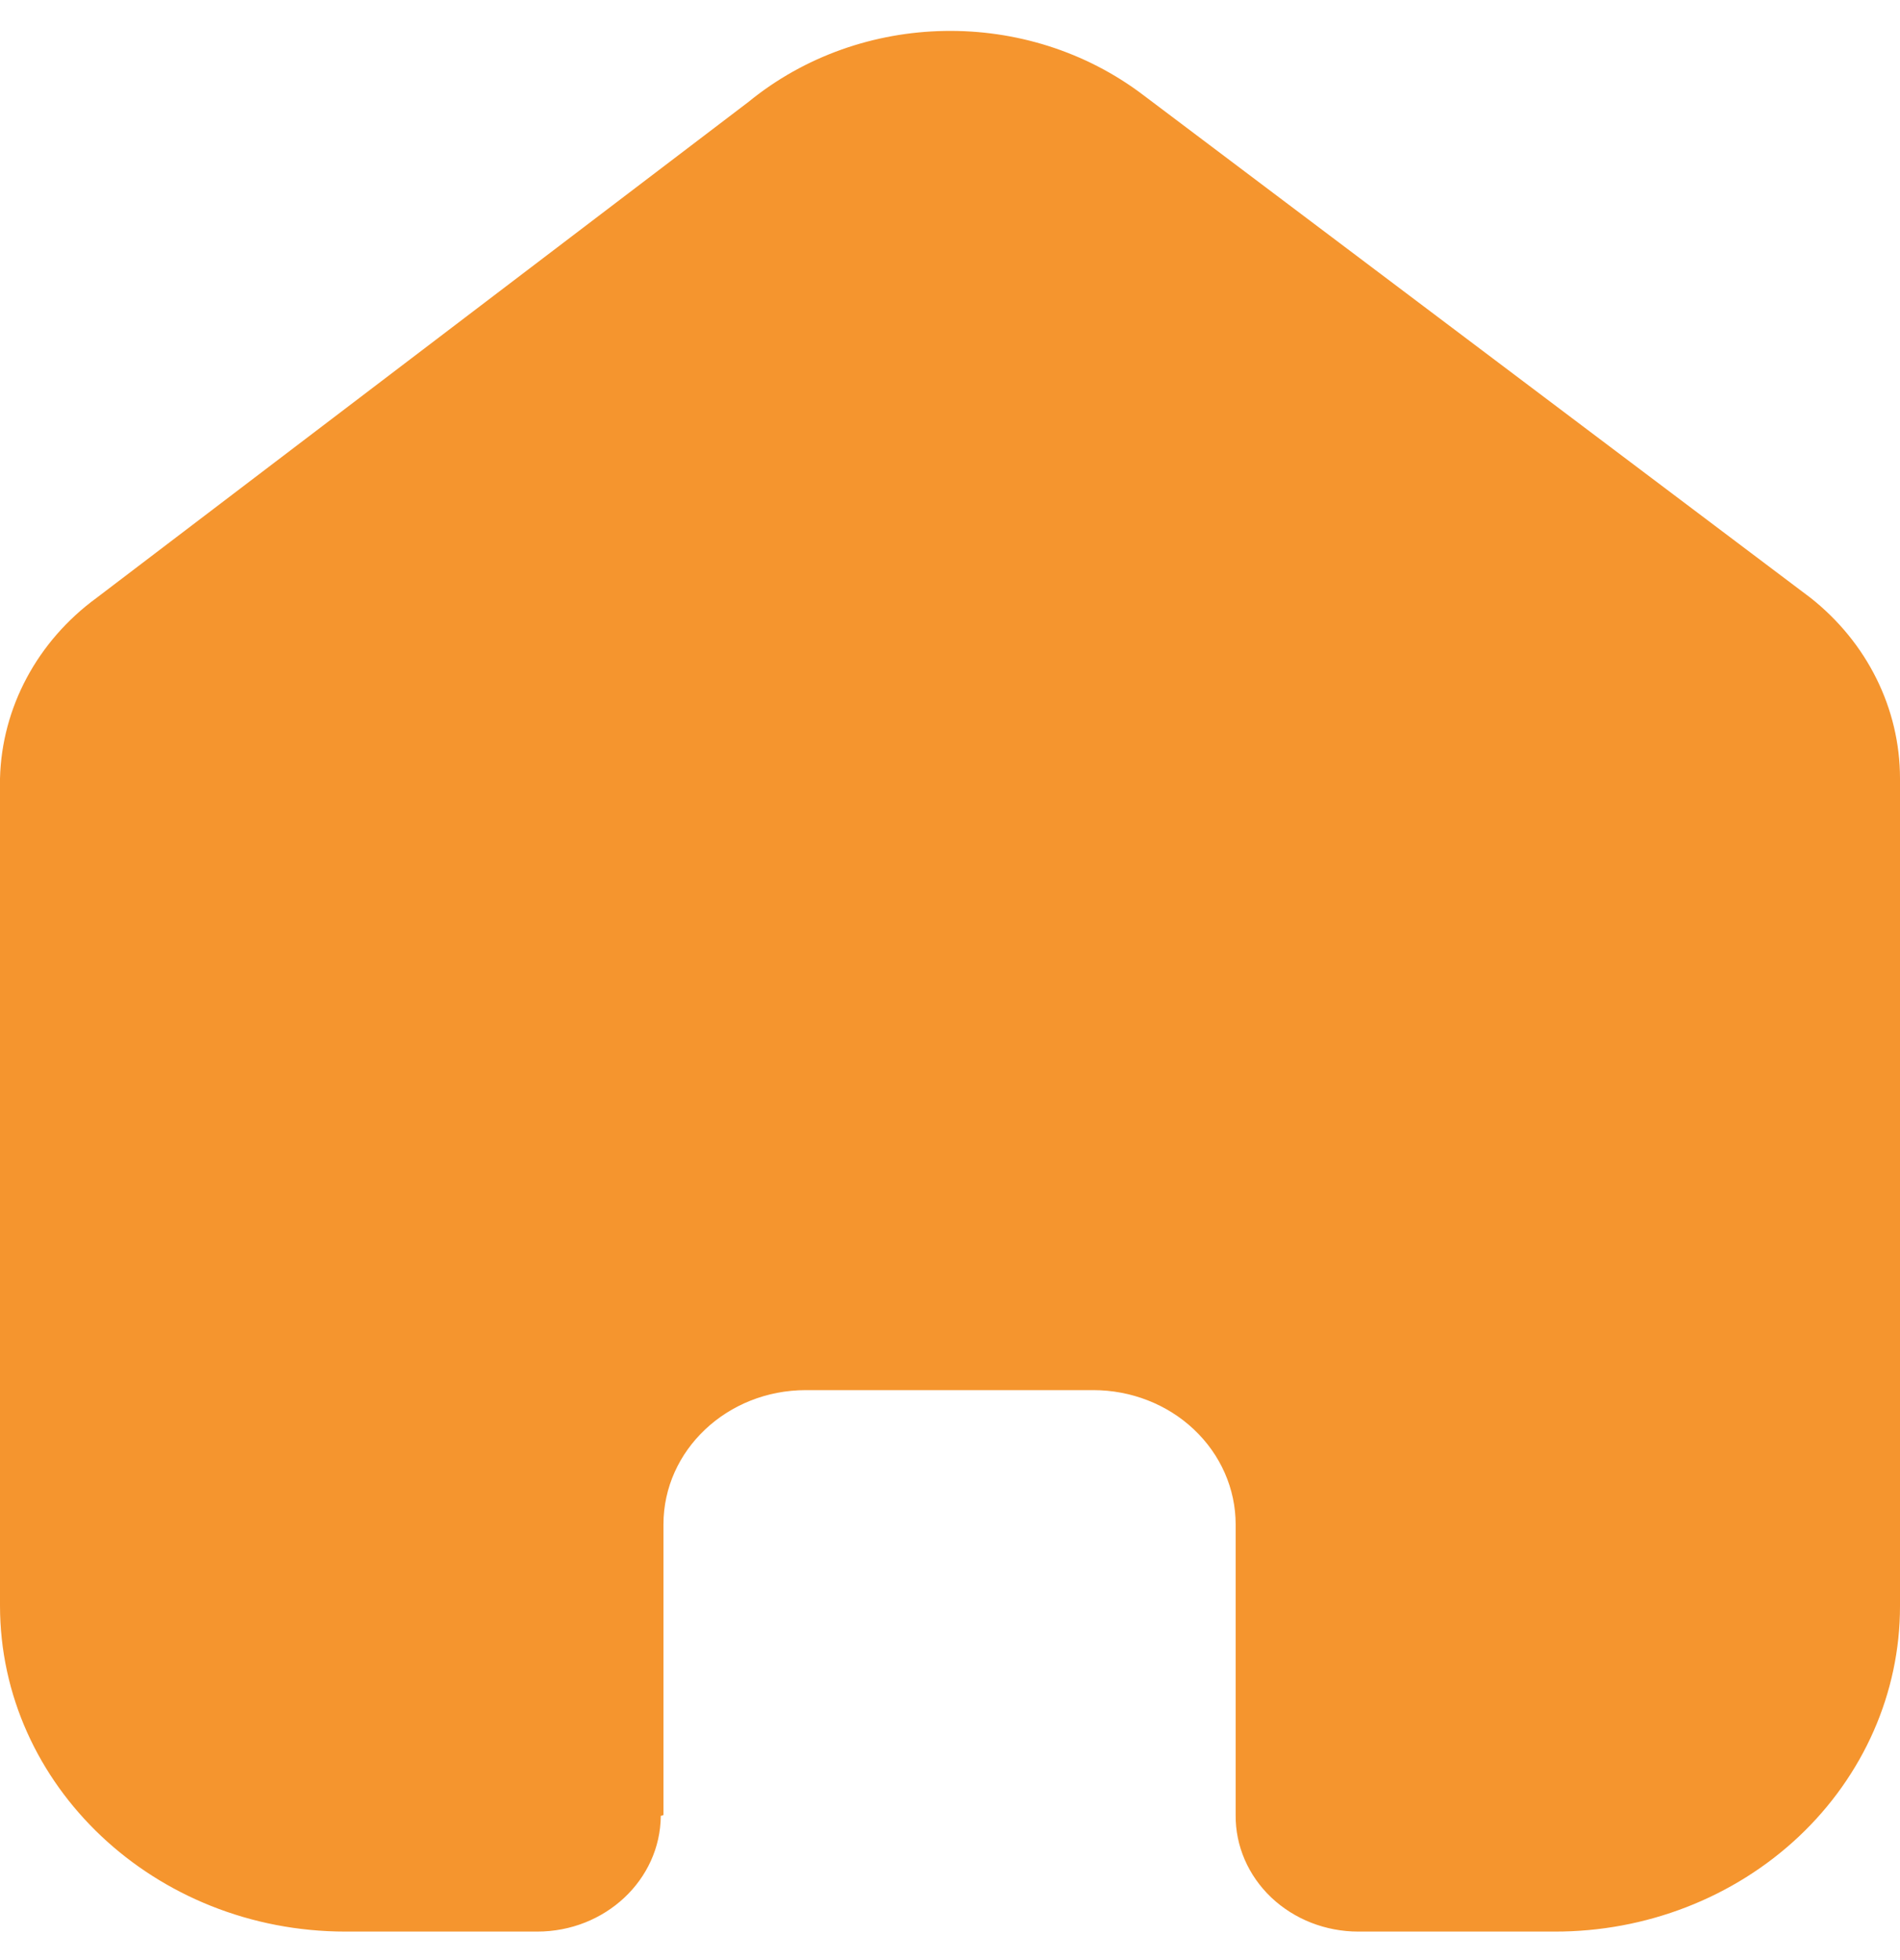 <svg width="32" height="33" viewBox="0 0 32 33" fill="none" xmlns="http://www.w3.org/2000/svg">
<path d="M11.174 30.558V25.665C11.174 24.416 12.248 23.404 13.572 23.404H18.413C19.049 23.404 19.659 23.642 20.108 24.066C20.558 24.49 20.811 25.066 20.811 25.665V30.558C20.806 31.077 21.022 31.576 21.41 31.945C21.798 32.313 22.326 32.52 22.877 32.52H26.179C27.721 32.524 29.202 31.949 30.294 30.922C31.386 29.894 32 28.499 32 27.045V13.107C32 11.932 31.448 10.818 30.492 10.064L19.257 1.602C17.303 0.118 14.503 0.166 12.607 1.715L1.629 10.064C0.628 10.795 0.03 11.913 0 13.107V27.03C0 30.062 2.606 32.52 5.821 32.52H9.048C10.191 32.52 11.121 31.65 11.129 30.572L11.174 30.558Z" fill="#F5952E"/>
</svg>
